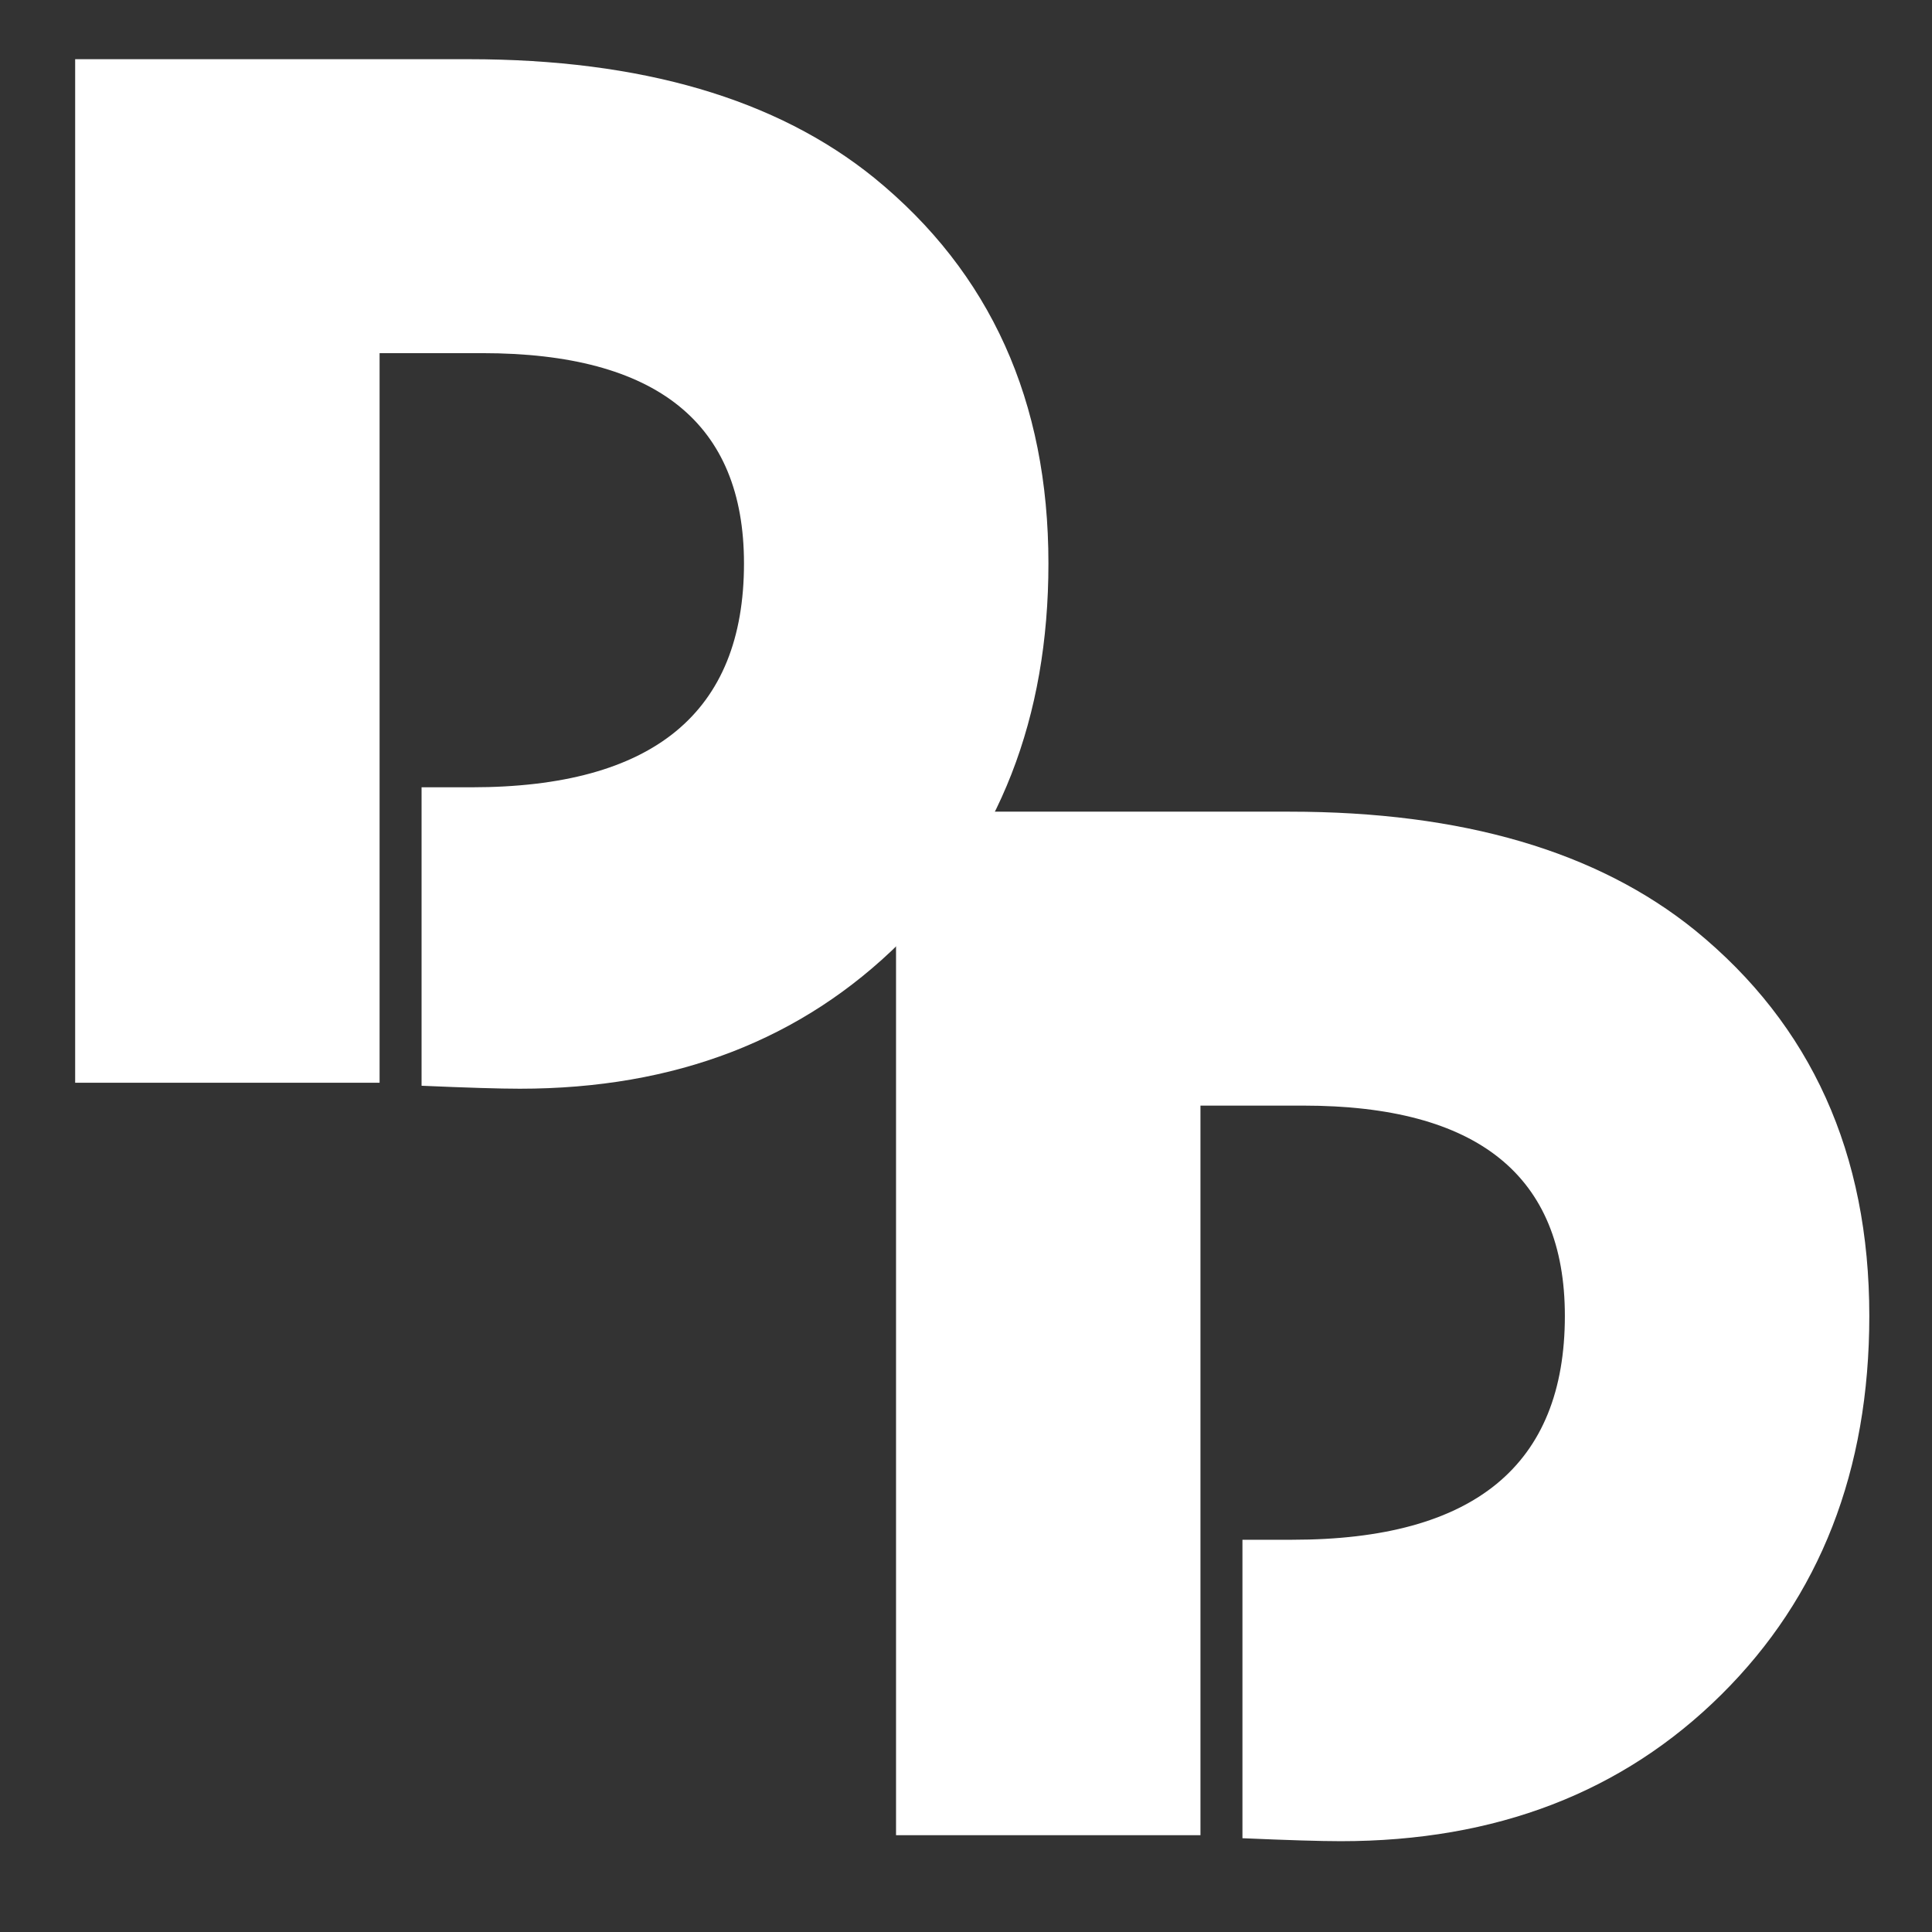 <?xml version="1.0" encoding="utf-8"?>
<!-- Generator: Adobe Illustrator 18.1.1, SVG Export Plug-In . SVG Version: 6.00 Build 0)  -->
<svg version="1.1" id="Calque_1" xmlns="http://www.w3.org/2000/svg" xmlns:xlink="http://www.w3.org/1999/xlink" x="0px" y="0px"
	 viewBox="0 0 283.46 283.46" enable-background="new 0 0 283.46 283.46" xml:space="preserve">
<rect x="0" y="0" width="283.46" height="283.46" fill="#333333" stroke="none"/>
<path fill="#FFFFFF" d="M11.027,158.854V8.686h57.751c25.328,0,45.16,5.807,59.499,17.42c17.031,13.893,25.547,32.744,25.547,56.559
	c0,22.69-7.232,41.207-21.695,55.551c-14.464,14.348-33.085,21.519-55.865,21.519c-2.939,0-7.742-0.147-14.412-0.436v-43.789h7.321
	c26.655,0,39.984-10.948,39.984-32.844c0-20.569-12.799-30.853-38.395-30.853H55.693v107.043H11.027z"/>
<path fill="#FFFFFF" d="M131.465,269.255V119.087h57.751c25.328,0,45.16,5.807,59.499,17.42
	c17.031,13.893,25.547,32.744,25.547,56.559c0,22.69-7.232,41.207-21.695,55.551c-14.464,14.348-33.085,21.519-55.865,21.519
	c-2.939,0-7.742-0.147-14.412-0.436V225.91h7.321c26.655,0,39.984-10.948,39.984-32.844c0-20.569-12.799-30.853-38.395-30.853
	H176.13v107.043H131.465z"/>
</svg>
